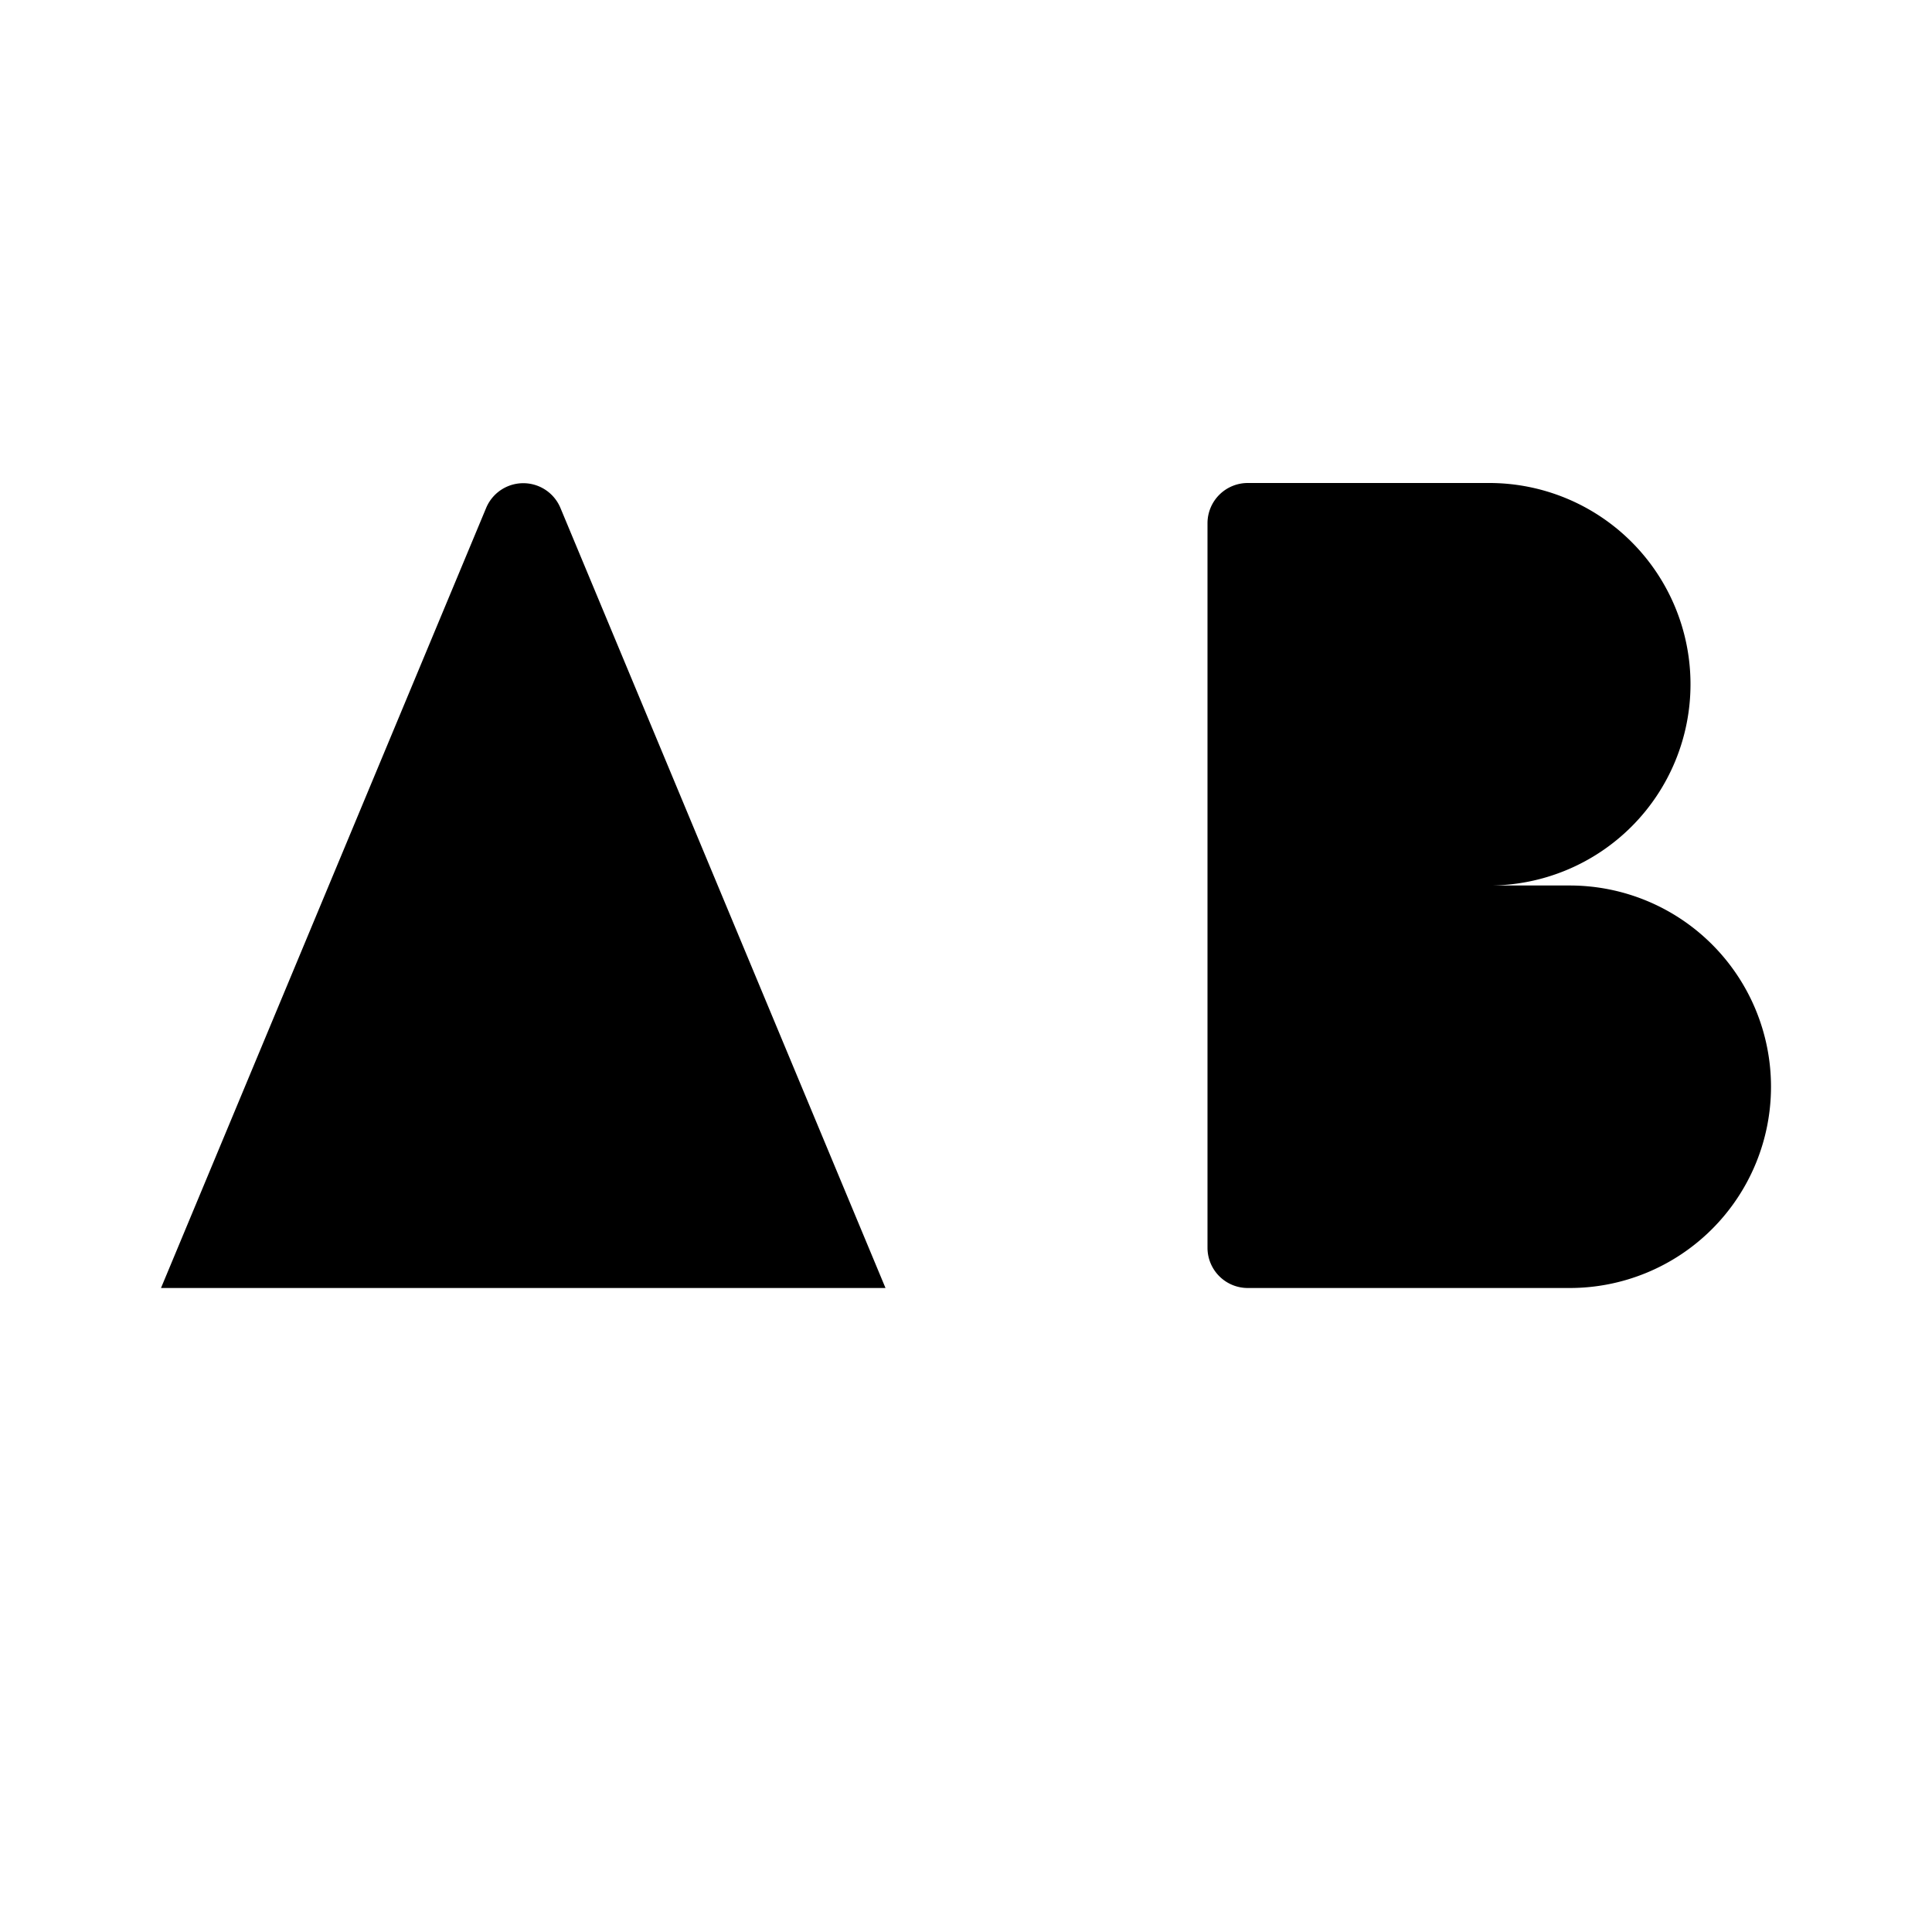 <svg
    xmlns="http://www.w3.org/2000/svg"
    width="24"
    height="24"
    viewBox="0 0 24 24"
    fill="currentColor"
    stroke="currentColor"
    stroke-width="calc((100vw - 100vh) / 10)"
    stroke-linecap="round"
    stroke-linejoin="round"
>
    <path
        vector-effect="non-scaling-stroke"
        d="M15 11h4.5a1 1 0 0 1 0 5h-4a.5.5 0 0 1-.5-.5v-9a.5.5 0 0 1 .5-.5h3a1 1 0 0 1 0 5"
    />
    <path vector-effect="non-scaling-stroke" d="m2 16 4.039-9.69a.5.5 0 0 1 .923 0L11 16" />
    <path vector-effect="non-scaling-stroke" d="M3.304 13h6.392" />
</svg>
